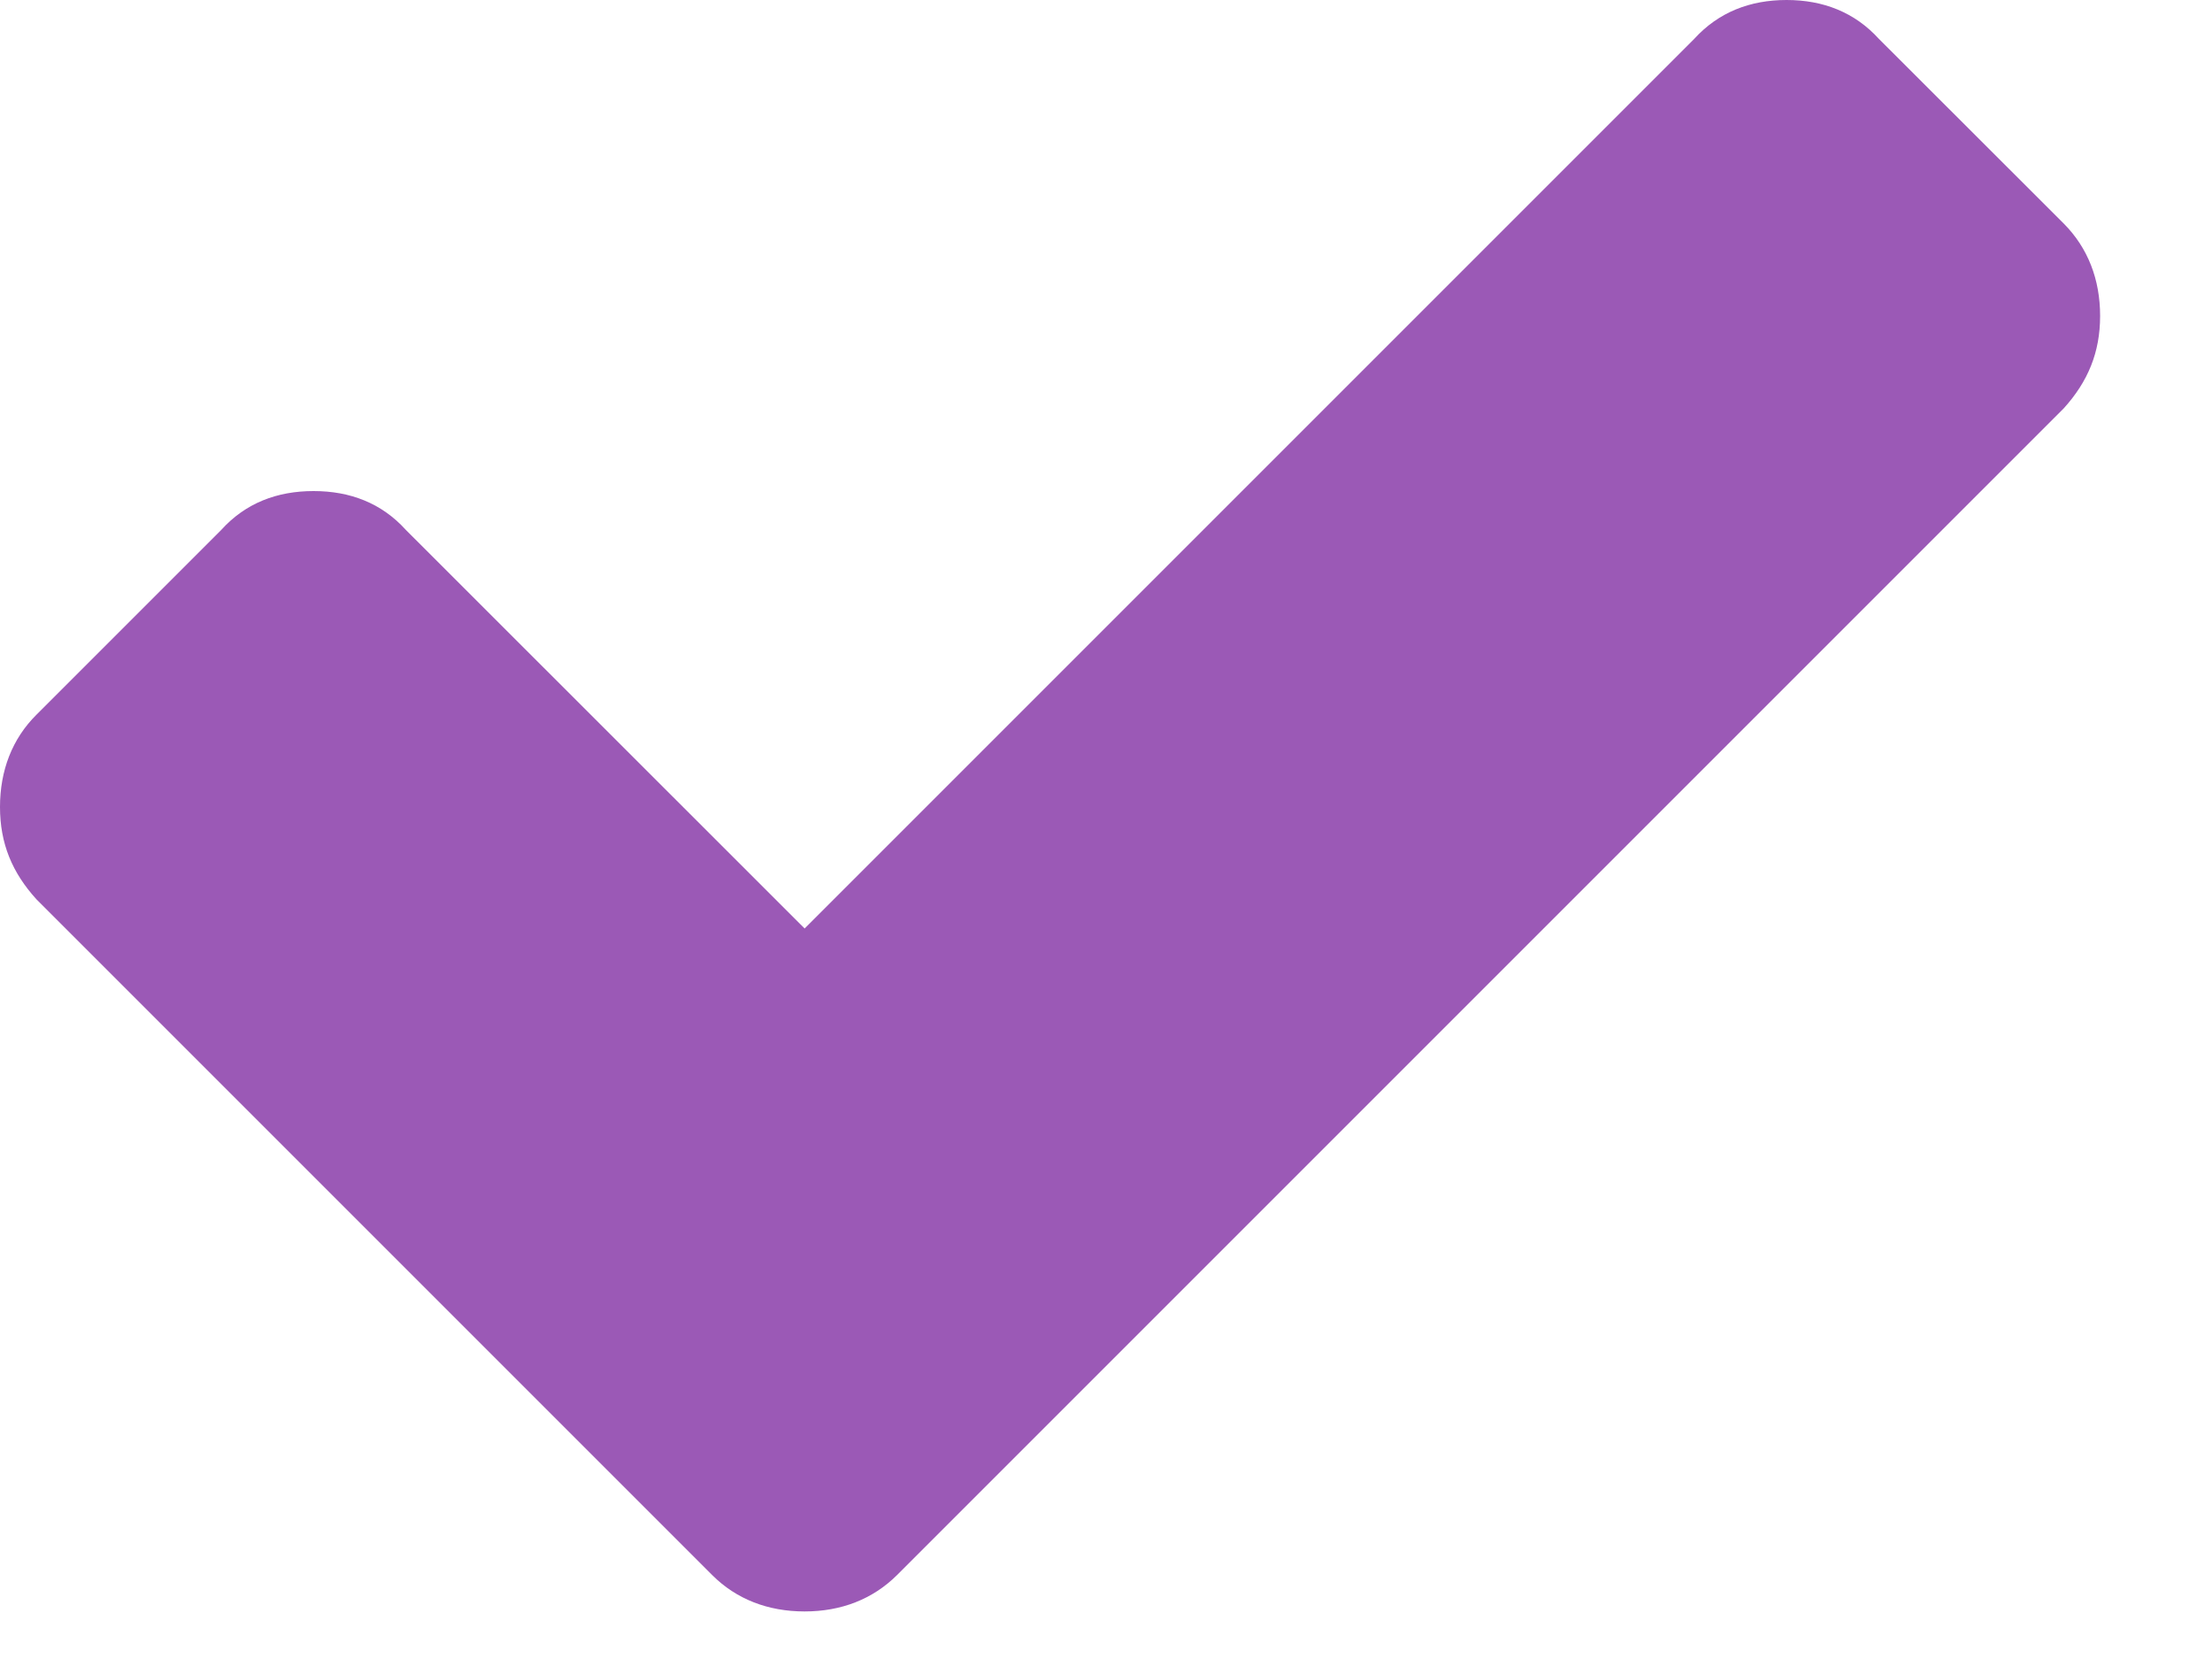 <?xml version="1.0" encoding="UTF-8" standalone="no"?>
<svg width="12px" height="9px" viewBox="0 0 12 9" version="1.1" xmlns="http://www.w3.org/2000/svg" xmlns:xlink="http://www.w3.org/1999/xlink">
    <!-- Generator: Sketch 39.1 (31720) - http://www.bohemiancoding.com/sketch -->
    <title>checklist-item</title>
    <desc>Created with Sketch.</desc>
    <defs></defs>
    <g id="Page-1" stroke="none" stroke-width="1" fill="none" fill-rule="evenodd">
        <path d="M0.198,4.879 L3.864,8.545 C3.995,8.676 4.167,8.742 4.365,8.742 C4.563,8.742 4.734,8.676 4.866,8.545 L11.196,2.215 C11.327,2.07 11.393,1.912 11.393,1.714 C11.393,1.516 11.327,1.345 11.196,1.213 L10.193,0.211 C10.061,0.066 9.89,0 9.692,0 C9.494,0 9.323,0.066 9.191,0.211 L4.365,5.037 L2.202,2.875 C2.07,2.729 1.899,2.664 1.701,2.664 C1.503,2.664 1.332,2.729 1.2,2.875 L0.198,3.877 C0.066,4.008 0,4.18 0,4.378 C0,4.576 0.066,4.734 0.198,4.879" id="checklist-item" fill="#9B59B6"></path>
    </g>
</svg>